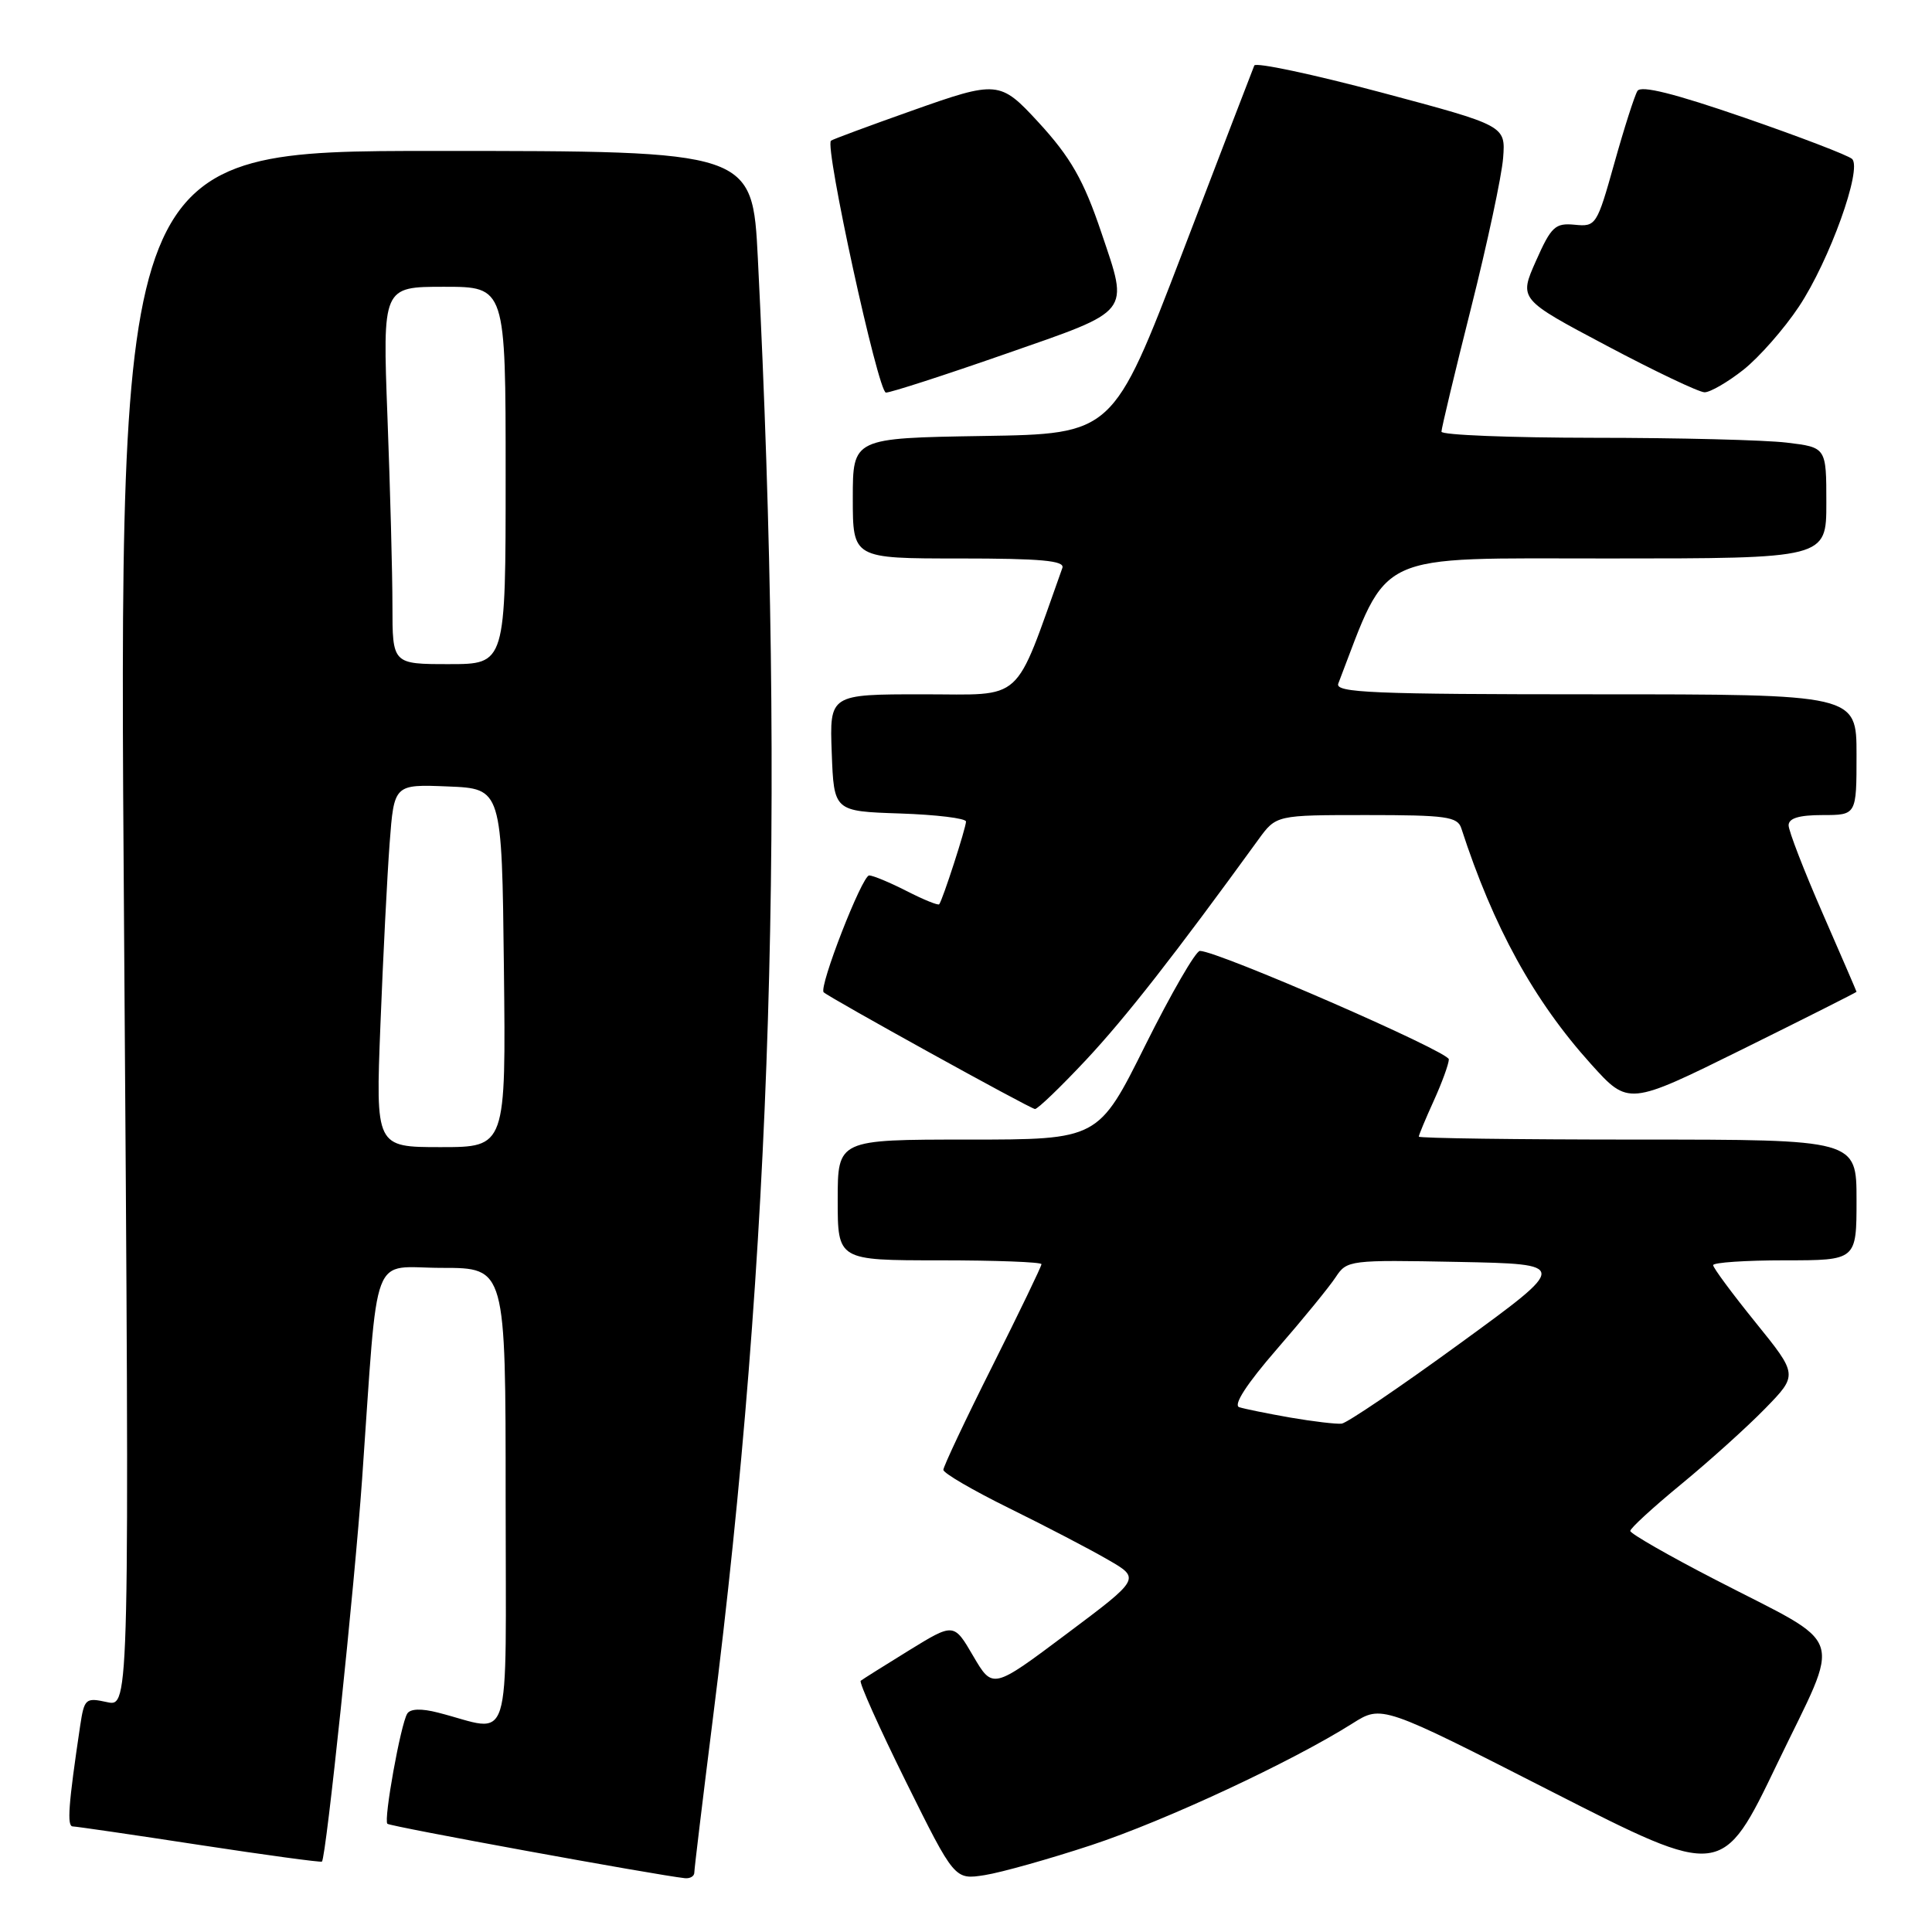 <?xml version="1.0" encoding="UTF-8" standalone="no"?>
<!DOCTYPE svg PUBLIC "-//W3C//DTD SVG 1.1//EN" "http://www.w3.org/Graphics/SVG/1.1/DTD/svg11.dtd" >
<svg xmlns="http://www.w3.org/2000/svg" xmlns:xlink="http://www.w3.org/1999/xlink" version="1.1" viewBox="0 0 256 256">
 <g >
 <path fill="currentColor"
d=" M 92.00 248.13 C 92.00 247.65 93.10 238.54 94.44 227.88 C 102.29 165.69 104.09 107.42 100.42 34.25 C 99.70 20.00 99.70 20.00 57.70 20.00 C 15.70 20.00 15.70 20.00 16.44 123.10 C 17.17 226.20 17.17 226.20 14.18 225.54 C 11.34 224.92 11.17 225.06 10.62 228.69 C 9.06 239.15 8.85 242.00 9.64 242.01 C 10.11 242.02 17.68 243.12 26.47 244.47 C 35.25 245.81 42.54 246.80 42.66 246.67 C 43.21 246.12 46.97 210.27 47.98 196.00 C 50.18 164.79 48.97 168.00 58.58 168.00 C 67.00 168.00 67.00 168.00 67.00 198.52 C 67.00 232.77 68.04 229.47 58.04 226.93 C 55.83 226.36 54.36 226.41 53.96 227.07 C 53.09 228.47 50.81 241.14 51.33 241.66 C 51.69 242.02 86.94 248.46 90.75 248.87 C 91.44 248.94 92.00 248.61 92.00 248.13 Z  M 144.64 244.48 C 154.42 241.25 171.18 233.44 179.22 228.36 C 183.10 225.91 183.10 225.91 205.64 237.41 C 228.19 248.90 228.19 248.90 235.49 233.70 C 244.07 215.86 244.94 218.45 227.28 209.31 C 221.09 206.12 216.03 203.21 216.02 202.86 C 216.01 202.51 219.04 199.73 222.75 196.68 C 226.46 193.63 231.47 189.12 233.87 186.66 C 238.24 182.18 238.24 182.18 232.62 175.23 C 229.53 171.41 227.00 167.99 227.00 167.64 C 227.00 167.29 231.28 167.00 236.50 167.00 C 246.00 167.00 246.00 167.00 246.00 159.00 C 246.00 151.00 246.00 151.00 217.00 151.00 C 201.05 151.00 188.00 150.82 188.00 150.61 C 188.00 150.39 188.89 148.26 189.98 145.86 C 191.07 143.46 191.97 140.99 191.98 140.37 C 192.00 139.35 161.36 126.00 158.99 126.00 C 158.44 126.00 155.19 131.62 151.76 138.50 C 145.54 151.00 145.54 151.00 128.27 151.00 C 111.00 151.00 111.00 151.00 111.00 159.00 C 111.00 167.00 111.00 167.00 124.50 167.00 C 131.93 167.00 138.00 167.23 138.00 167.51 C 138.00 167.80 135.07 173.87 131.50 181.00 C 127.92 188.13 125.00 194.33 125.00 194.76 C 125.00 195.20 128.94 197.49 133.75 199.86 C 138.56 202.23 144.44 205.29 146.81 206.67 C 151.13 209.16 151.13 209.16 141.33 216.50 C 131.54 223.84 131.54 223.84 128.96 219.44 C 126.39 215.03 126.39 215.03 120.44 218.69 C 117.18 220.70 114.30 222.51 114.05 222.71 C 113.80 222.91 116.50 228.93 120.04 236.08 C 126.49 249.09 126.49 249.09 130.49 248.46 C 132.70 248.11 139.06 246.32 144.64 244.48 Z  M 143.93 140.42 C 149.18 134.80 155.62 126.57 166.74 111.25 C 169.10 108.00 169.10 108.00 181.08 108.00 C 191.61 108.00 193.13 108.21 193.63 109.75 C 197.88 122.84 203.24 132.59 210.82 141.00 C 215.78 146.50 215.78 146.50 230.89 139.03 C 239.20 134.92 246.00 131.49 246.00 131.42 C 246.00 131.35 243.97 126.66 241.50 121.00 C 239.03 115.34 237.00 110.10 237.00 109.36 C 237.00 108.42 238.38 108.00 241.50 108.00 C 246.00 108.00 246.00 108.00 246.00 100.00 C 246.00 92.00 246.00 92.00 211.39 92.00 C 181.85 92.00 176.87 91.79 177.33 90.58 C 184.13 72.87 181.69 74.00 213.09 74.00 C 242.00 74.00 242.00 74.00 242.00 66.64 C 242.00 59.28 242.00 59.28 236.75 58.65 C 233.86 58.30 222.39 58.01 211.25 58.01 C 200.11 58.00 191.00 57.64 191.00 57.20 C 191.00 56.77 192.76 49.39 194.92 40.82 C 197.08 32.24 198.99 23.30 199.17 20.94 C 199.50 16.65 199.50 16.65 183.02 12.25 C 173.96 9.84 166.39 8.23 166.20 8.68 C 166.01 9.13 161.72 20.30 156.67 33.50 C 147.47 57.50 147.47 57.50 130.24 57.77 C 113.00 58.05 113.00 58.05 113.00 66.02 C 113.00 74.00 113.00 74.00 127.11 74.00 C 137.96 74.00 141.11 74.29 140.77 75.25 C 134.26 93.47 135.87 92.00 122.32 92.00 C 109.92 92.00 109.92 92.00 110.21 99.75 C 110.50 107.50 110.50 107.50 119.25 107.79 C 124.06 107.95 128.00 108.43 128.00 108.86 C 128.00 109.68 124.90 119.27 124.45 119.82 C 124.31 120.00 122.37 119.21 120.14 118.07 C 117.91 116.93 115.67 116.00 115.17 116.00 C 114.23 116.00 108.47 130.80 109.14 131.48 C 109.84 132.17 136.49 146.91 137.14 146.95 C 137.48 146.98 140.54 144.04 143.93 140.42 Z  M 133.25 46.89 C 150.07 41.03 149.59 41.65 145.95 30.86 C 143.60 23.87 141.86 20.83 137.57 16.17 C 132.51 10.68 132.15 10.65 120.82 14.67 C 115.14 16.68 110.32 18.47 110.11 18.64 C 109.23 19.34 116.35 52.00 117.39 52.02 C 118.00 52.03 125.14 49.72 133.25 46.89 Z  M 231.02 48.99 C 233.11 47.33 236.42 43.56 238.37 40.62 C 242.41 34.54 246.79 22.36 245.41 21.06 C 244.91 20.59 238.46 18.12 231.08 15.57 C 221.86 12.39 217.44 11.28 216.97 12.05 C 216.59 12.66 215.21 16.97 213.91 21.62 C 211.60 29.86 211.47 30.06 208.66 29.78 C 206.07 29.53 205.55 30.01 203.52 34.58 C 201.27 39.65 201.27 39.65 212.88 45.80 C 219.27 49.19 225.11 51.97 225.86 51.98 C 226.60 51.99 228.93 50.64 231.02 48.99 Z  M 50.41 135.75 C 50.76 126.81 51.31 115.99 51.63 111.71 C 52.22 103.92 52.22 103.92 59.36 104.21 C 66.50 104.50 66.50 104.50 66.77 128.25 C 67.04 152.00 67.04 152.00 58.40 152.00 C 49.77 152.00 49.77 152.00 50.41 135.75 Z  M 52.00 80.25 C 52.00 75.99 51.70 64.74 51.34 55.25 C 50.69 38.00 50.69 38.00 58.84 38.00 C 67.00 38.00 67.00 38.00 67.00 63.00 C 67.00 88.00 67.00 88.00 59.50 88.00 C 52.00 88.00 52.00 88.00 52.00 80.25 Z  M 171.00 187.84 C 167.97 187.31 164.92 186.69 164.20 186.46 C 163.38 186.18 165.19 183.38 169.20 178.76 C 172.67 174.77 176.18 170.47 177.00 169.21 C 178.47 166.98 178.84 166.93 193.19 167.21 C 207.89 167.50 207.89 167.50 193.47 178.00 C 185.54 183.78 178.48 188.56 177.78 188.64 C 177.08 188.72 174.03 188.36 171.00 187.84 Z "/>
</g>
</svg>